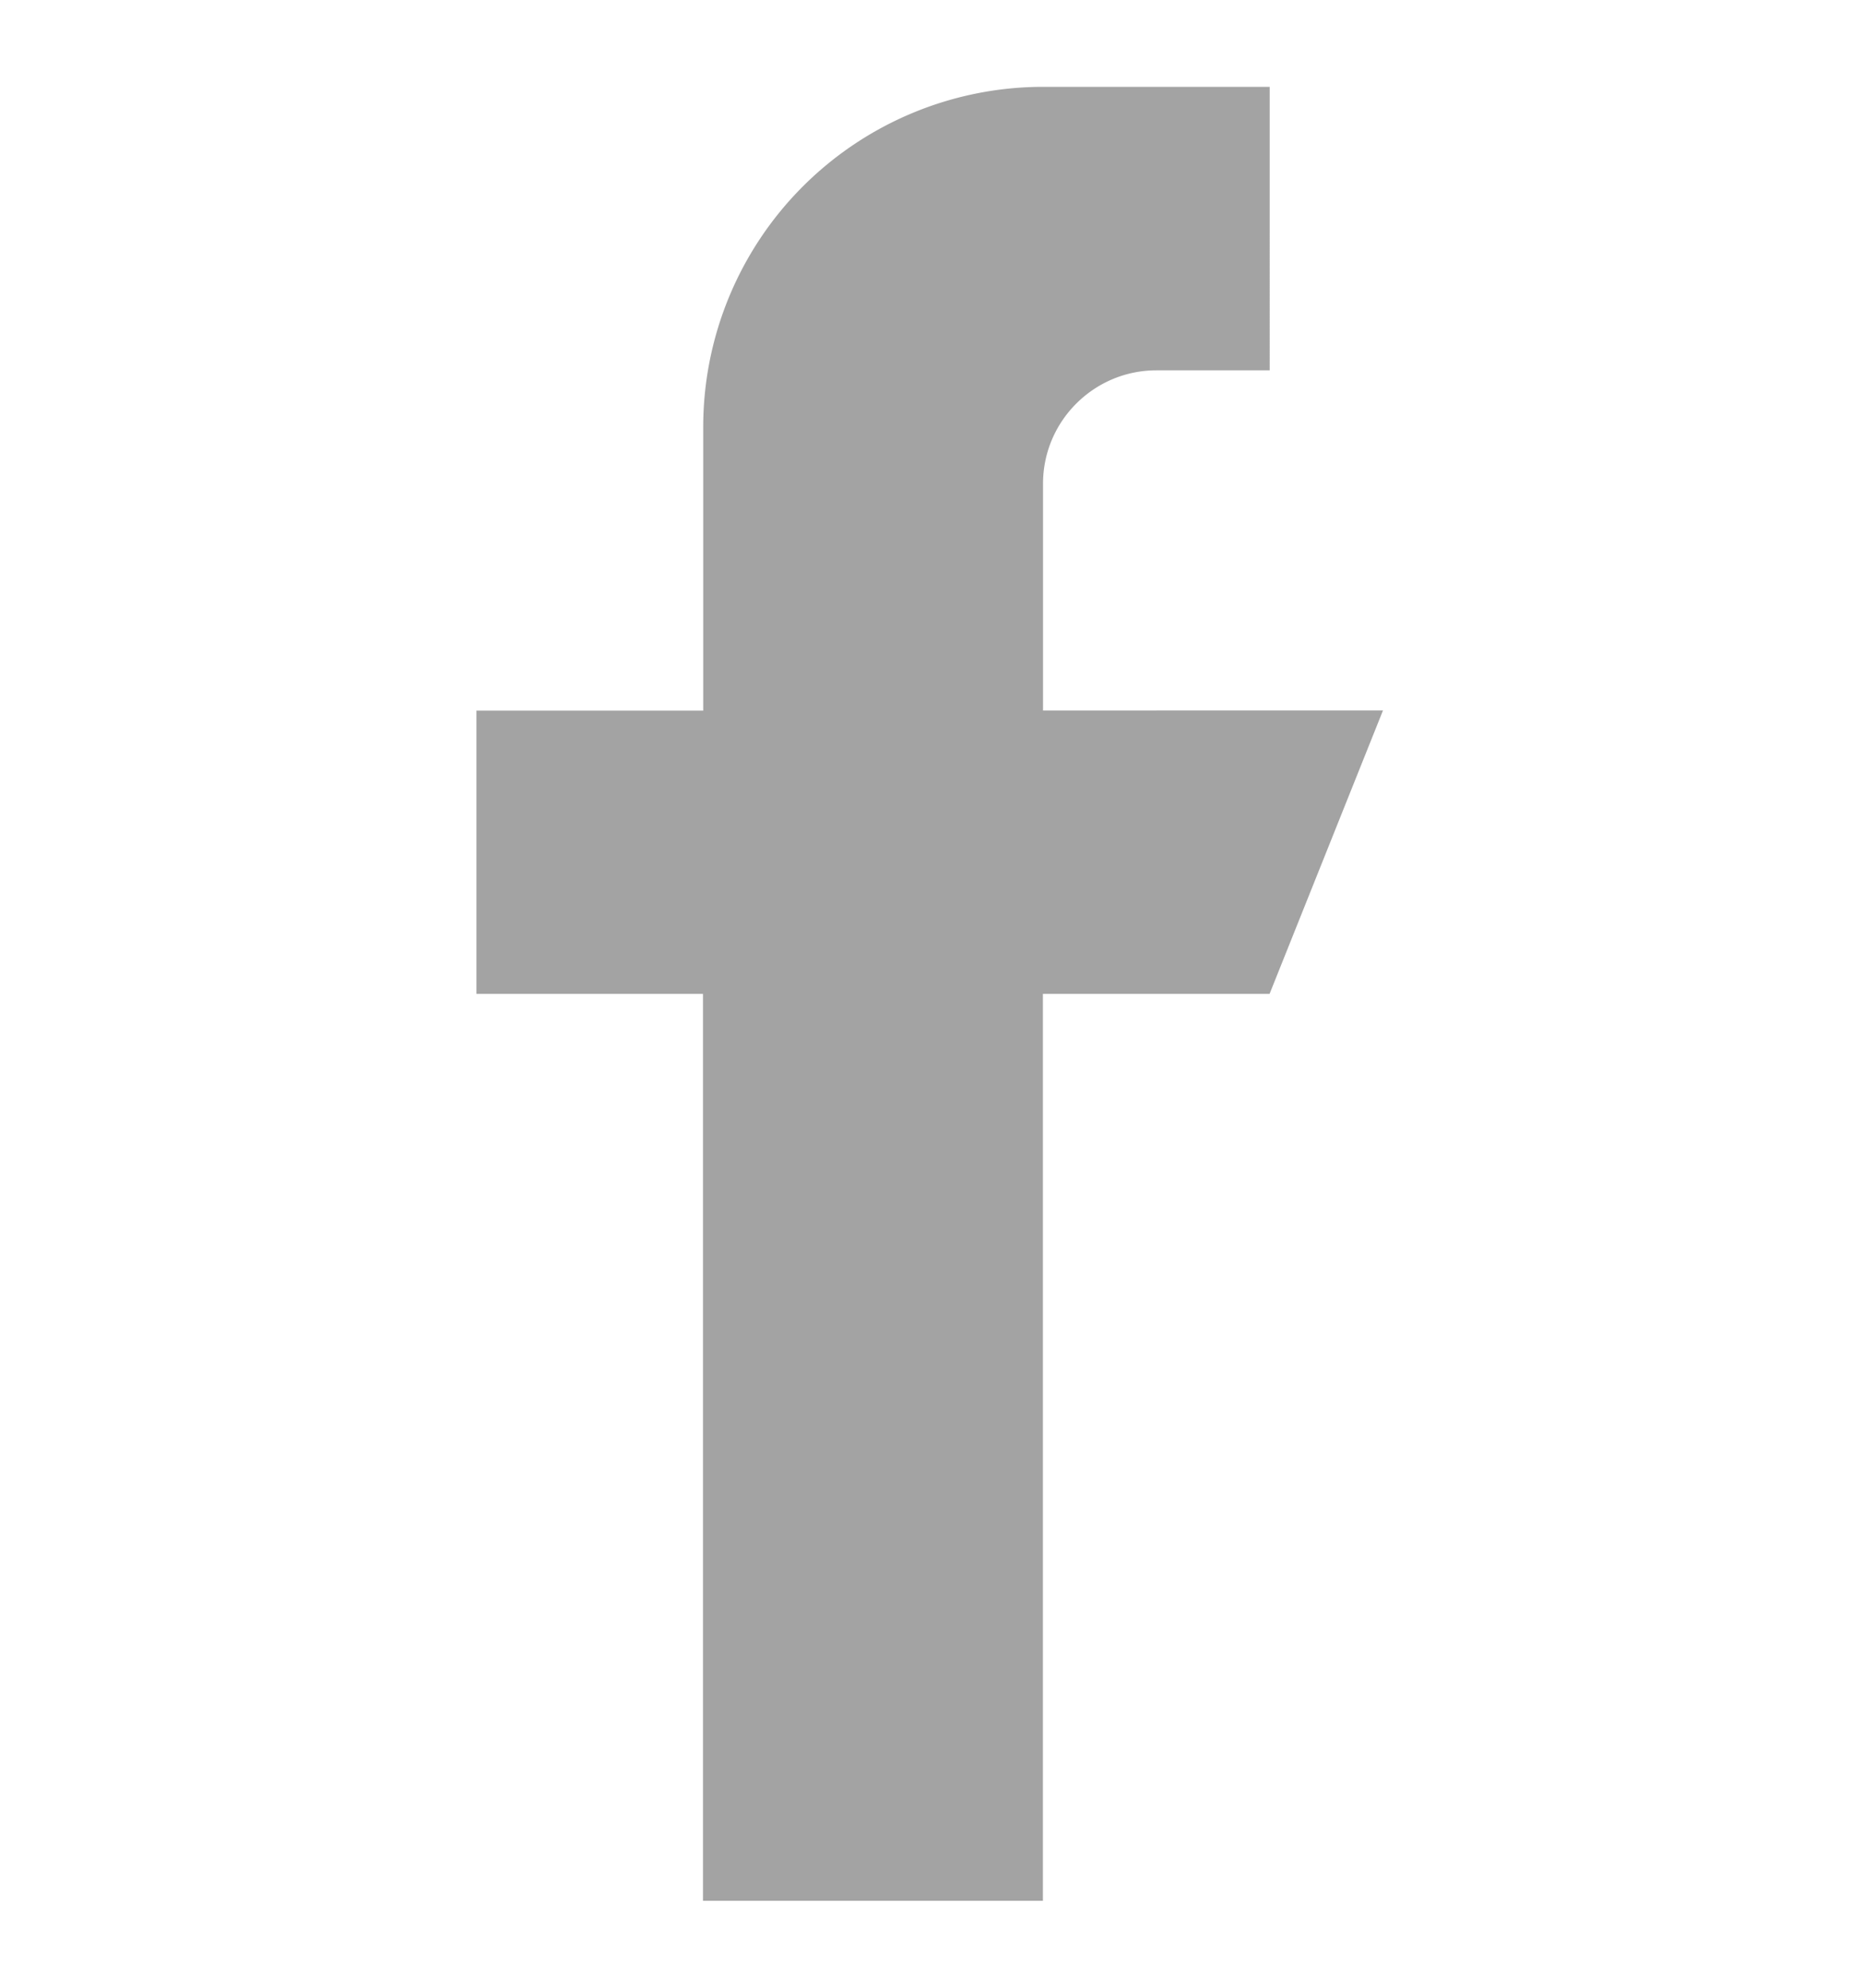 <svg width="15" height="16" fill="none" xmlns="http://www.w3.org/2000/svg"><g clip-path="url(#clip0)"><path d="M8.398 5.719V3.893c0-.503.41-.912.913-.912h.912V.699H8.399a2.738 2.738 0 00-2.737 2.738V5.72H3.836V8H5.66v7.3h2.737V8h1.825l.913-2.281H8.398z" fill="#A3A3A3"/></g><defs><clipPath id="clip0"><path fill="#fff" transform="translate(.185 .7)" d="M0 0h14.601v14.601H0z"/></clipPath></defs></svg>